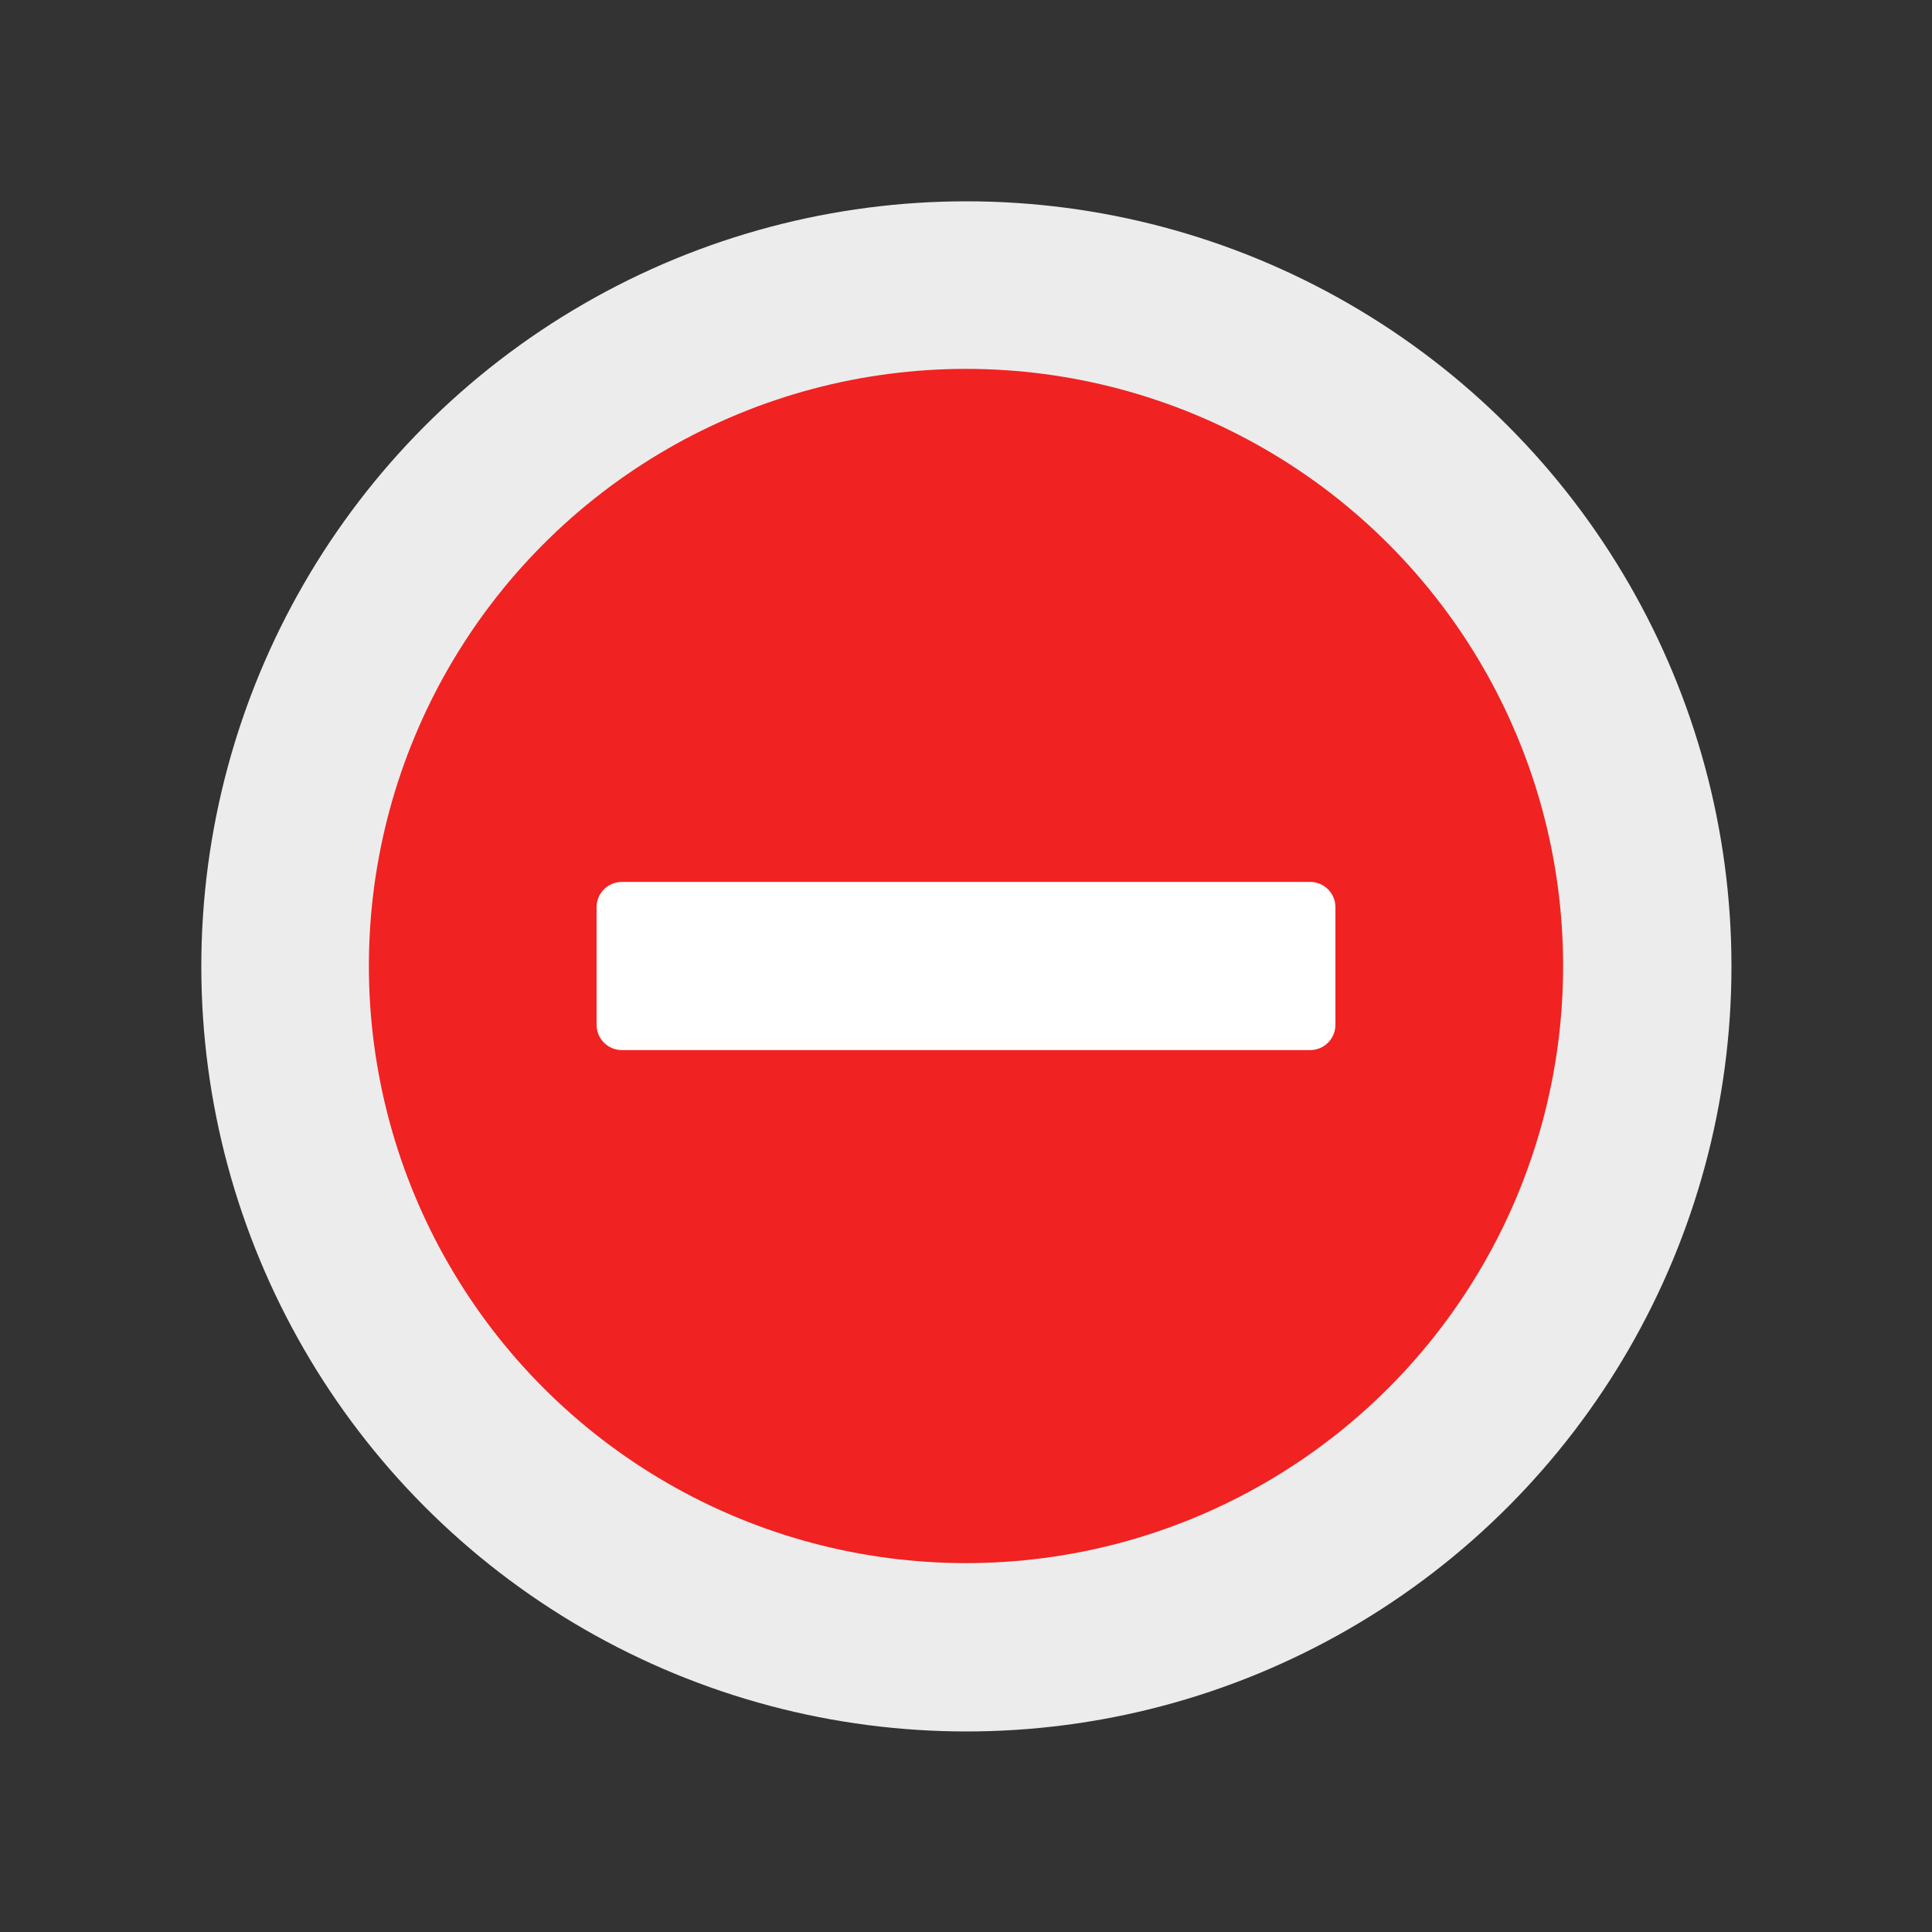 <svg id="SvgjsSvg1029" width="288" height="288" xmlns="http://www.w3.org/2000/svg" version="1.1" xmlns:xlink="http://www.w3.org/1999/xlink" xmlns:svgjs="http://svgjs.com/svgjs"><rect width="100%" height="100%" fill="#333333" stroke="none"/><circle id="SvgjsCircle1036" r="144" cx="144" cy="144" transform="matrix(0.792,0,0,0.792,30.01,30.01)" fill="#ececec"></circle><defs id="SvgjsDefs1030"></defs><g id="SvgjsG1031" transform="matrix(0.75,0,0,0.75,36,36)"><svg xmlns="http://www.w3.org/2000/svg" fill-rule="evenodd" stroke-linejoin="round" stroke-miterlimit="2" clip-rule="evenodd" viewBox="0 0 500 500" width="288" height="288"><circle cx="250" cy="250" r="206.044" fill="#f12222" class="colorf12222 svgShape"></circle><path fill="#ffffff" d="M386.035,239.079C386.035,235.44 382.135,232.486 377.332,232.486L139.793,232.486C134.99,232.486 131.09,235.44 131.09,239.079L131.09,269.848C131.09,273.487 134.99,276.442 139.793,276.442L377.332,276.442C382.135,276.442 386.035,273.487 386.035,269.848L386.035,239.079Z" transform="matrix(1 0 0 1.32 -8.562 -85.892)" class="colorfff svgShape"></path></svg></g></svg>